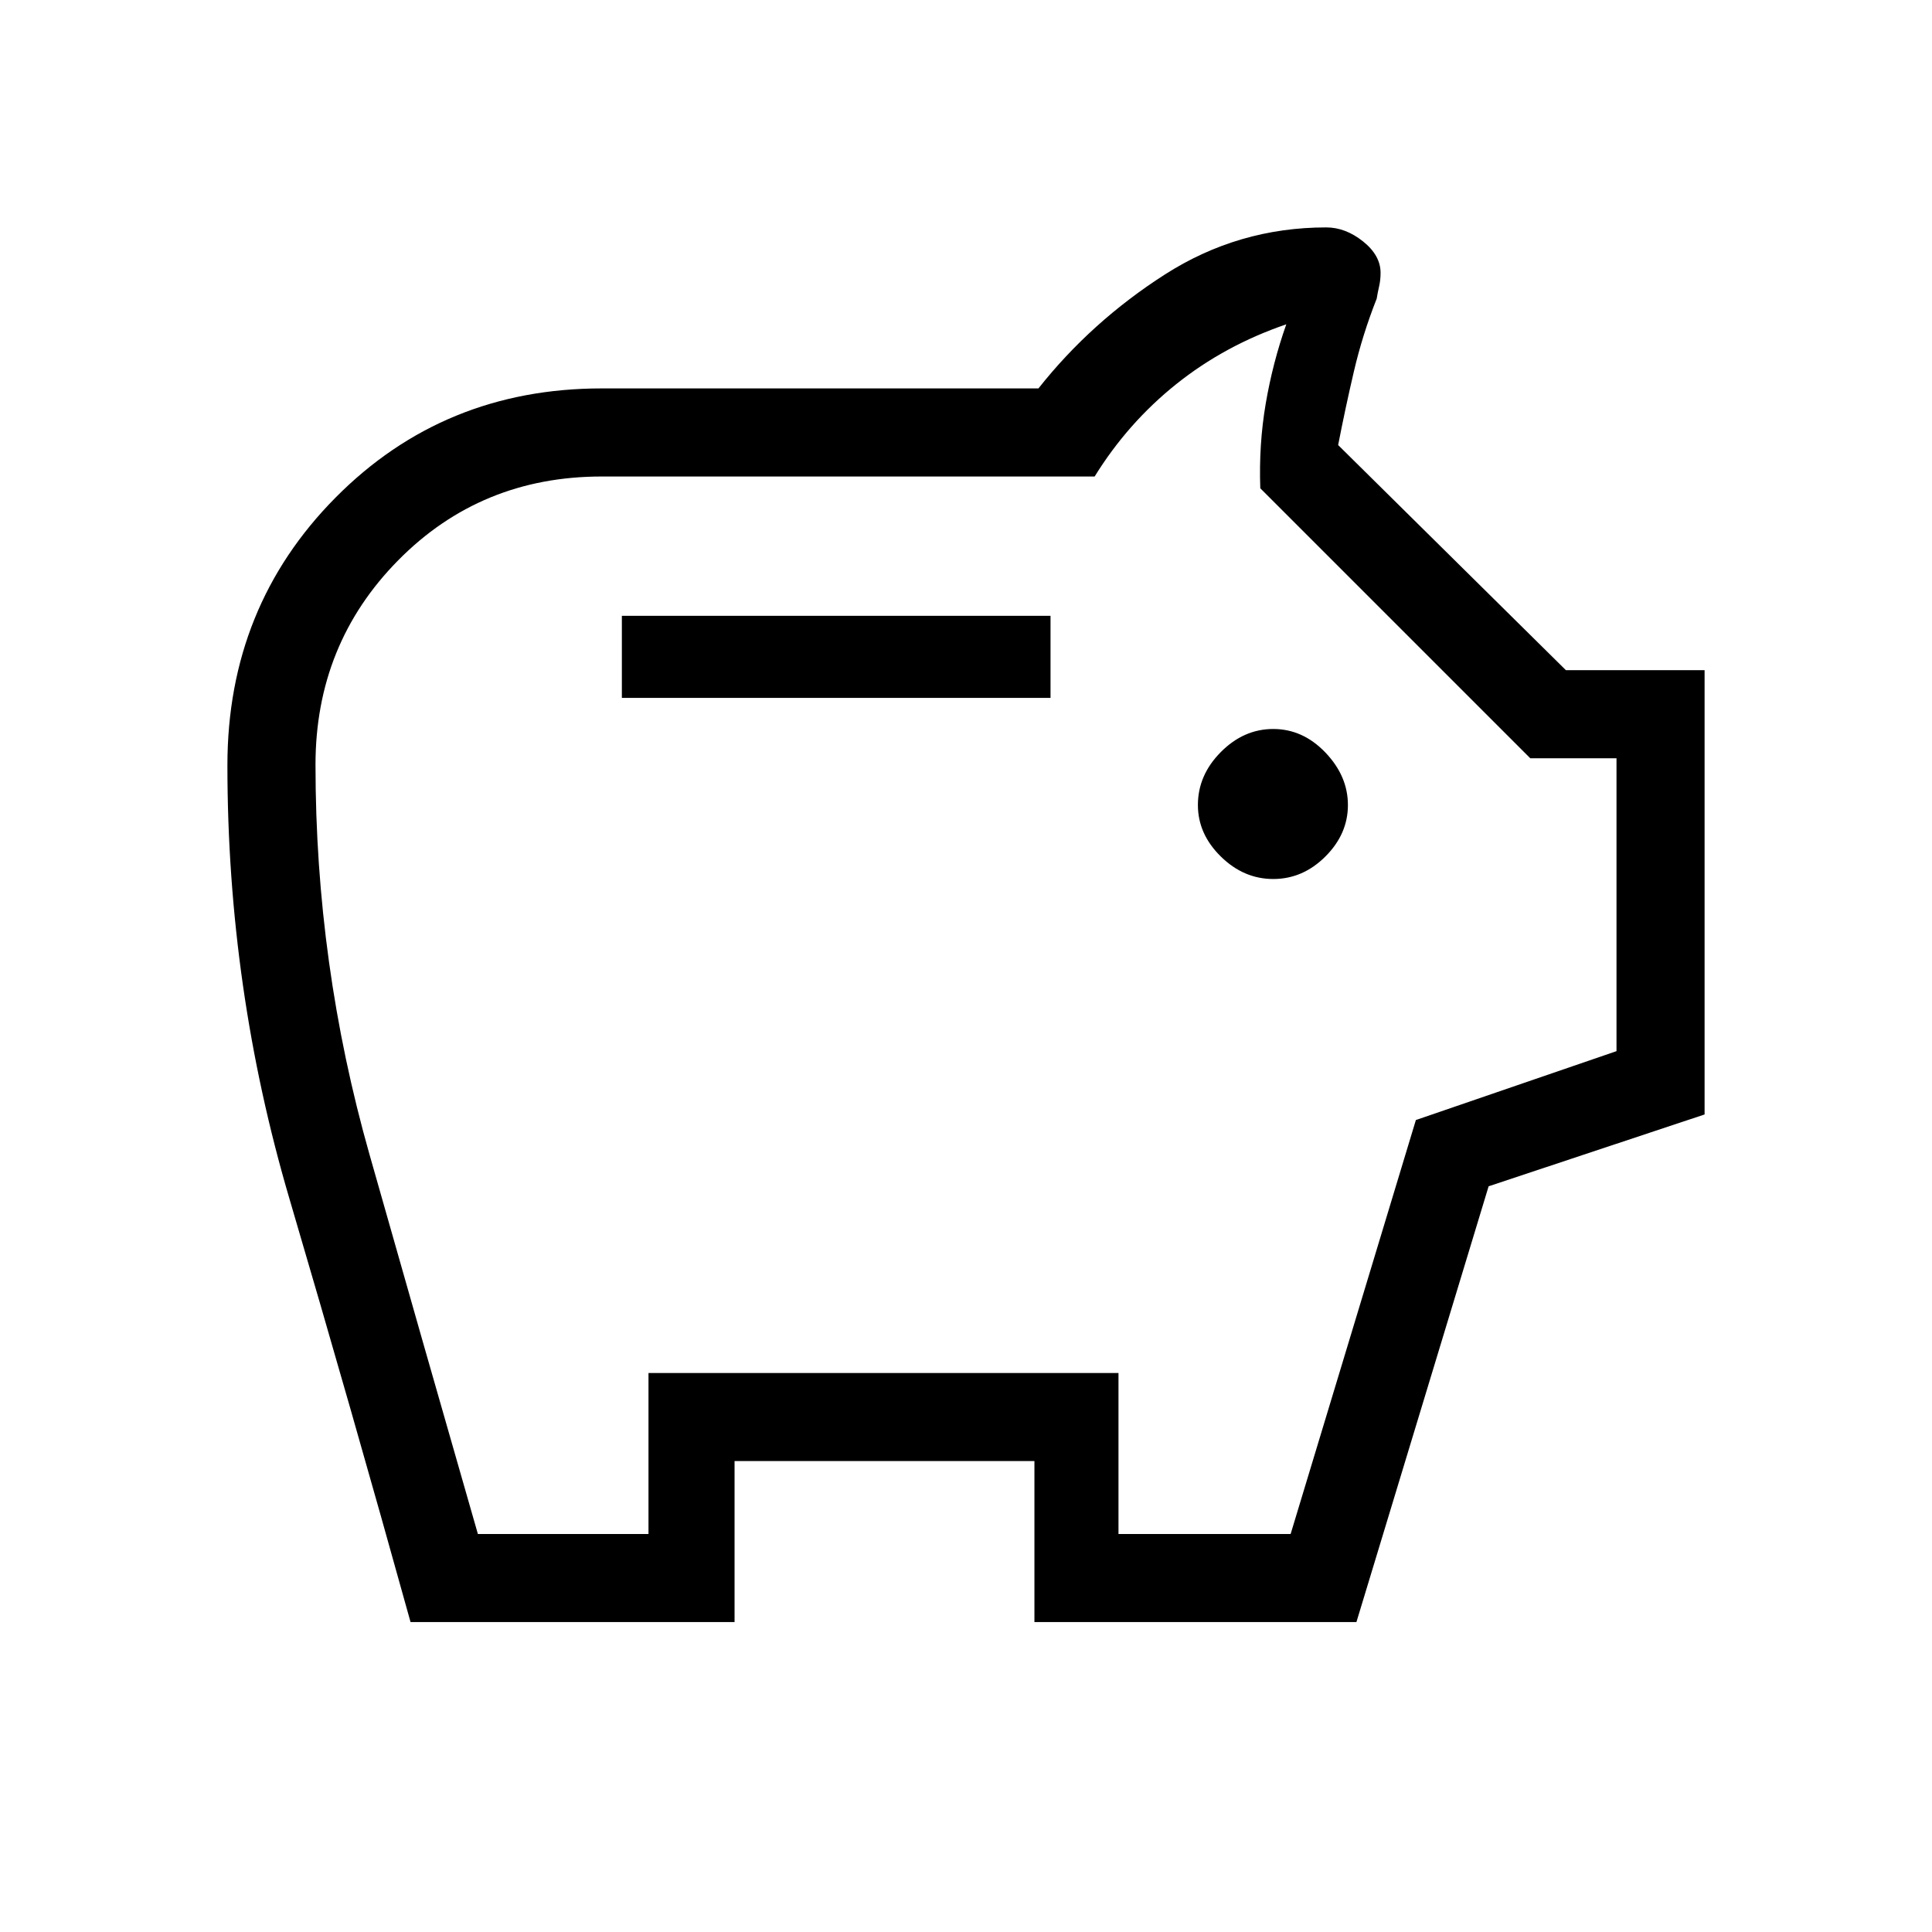<svg xmlns="http://www.w3.org/2000/svg" height="48" viewBox="0 -960 960 960" width="48"><path d="M632.68-523.23q14.7 0 25.9-11.18 11.19-11.17 11.19-25.57t-11.19-26.1q-11.2-11.69-25.9-11.69t-26.07 11.47q-11.38 11.47-11.38 26.3 0 14.41 11.38 25.59 11.37 11.18 26.07 11.18Zm-323.68-90h213V-654H309v40.77ZM204-154q-29.38-105.77-60.19-210.38Q113-469 113-579.74q0-78.77 53.74-133.02Q220.49-767 299-767h217q26.22-33.15 62.78-56.58Q615.35-847 659-847q9.58 0 18.29 6.96 8.71 6.96 8.71 15.62 0 3.57-.73 6.73-.73 3.15-1.19 6.07-7.08 17.93-11.35 36.24-4.27 18.3-7.81 36.53L778.08-627H847v220.77l-107.31 35.69L674-154H514v-80H365v80H204Zm33.46-43.77h84.77v-80h233.54v80h85.54l62.23-205.69 99.69-34.23v-145.54h-42.85L626.23-717.38q-.77-21.7 2.69-42 3.46-20.31 10.23-39.47-30.61 10.47-54.69 29.73-24.08 19.27-40.54 45.89H299q-60.05 0-101.14 41.64T156.77-580q0 99.14 26.85 193.72 26.84 94.59 53.84 188.51ZM480-498.69Z"/></svg>